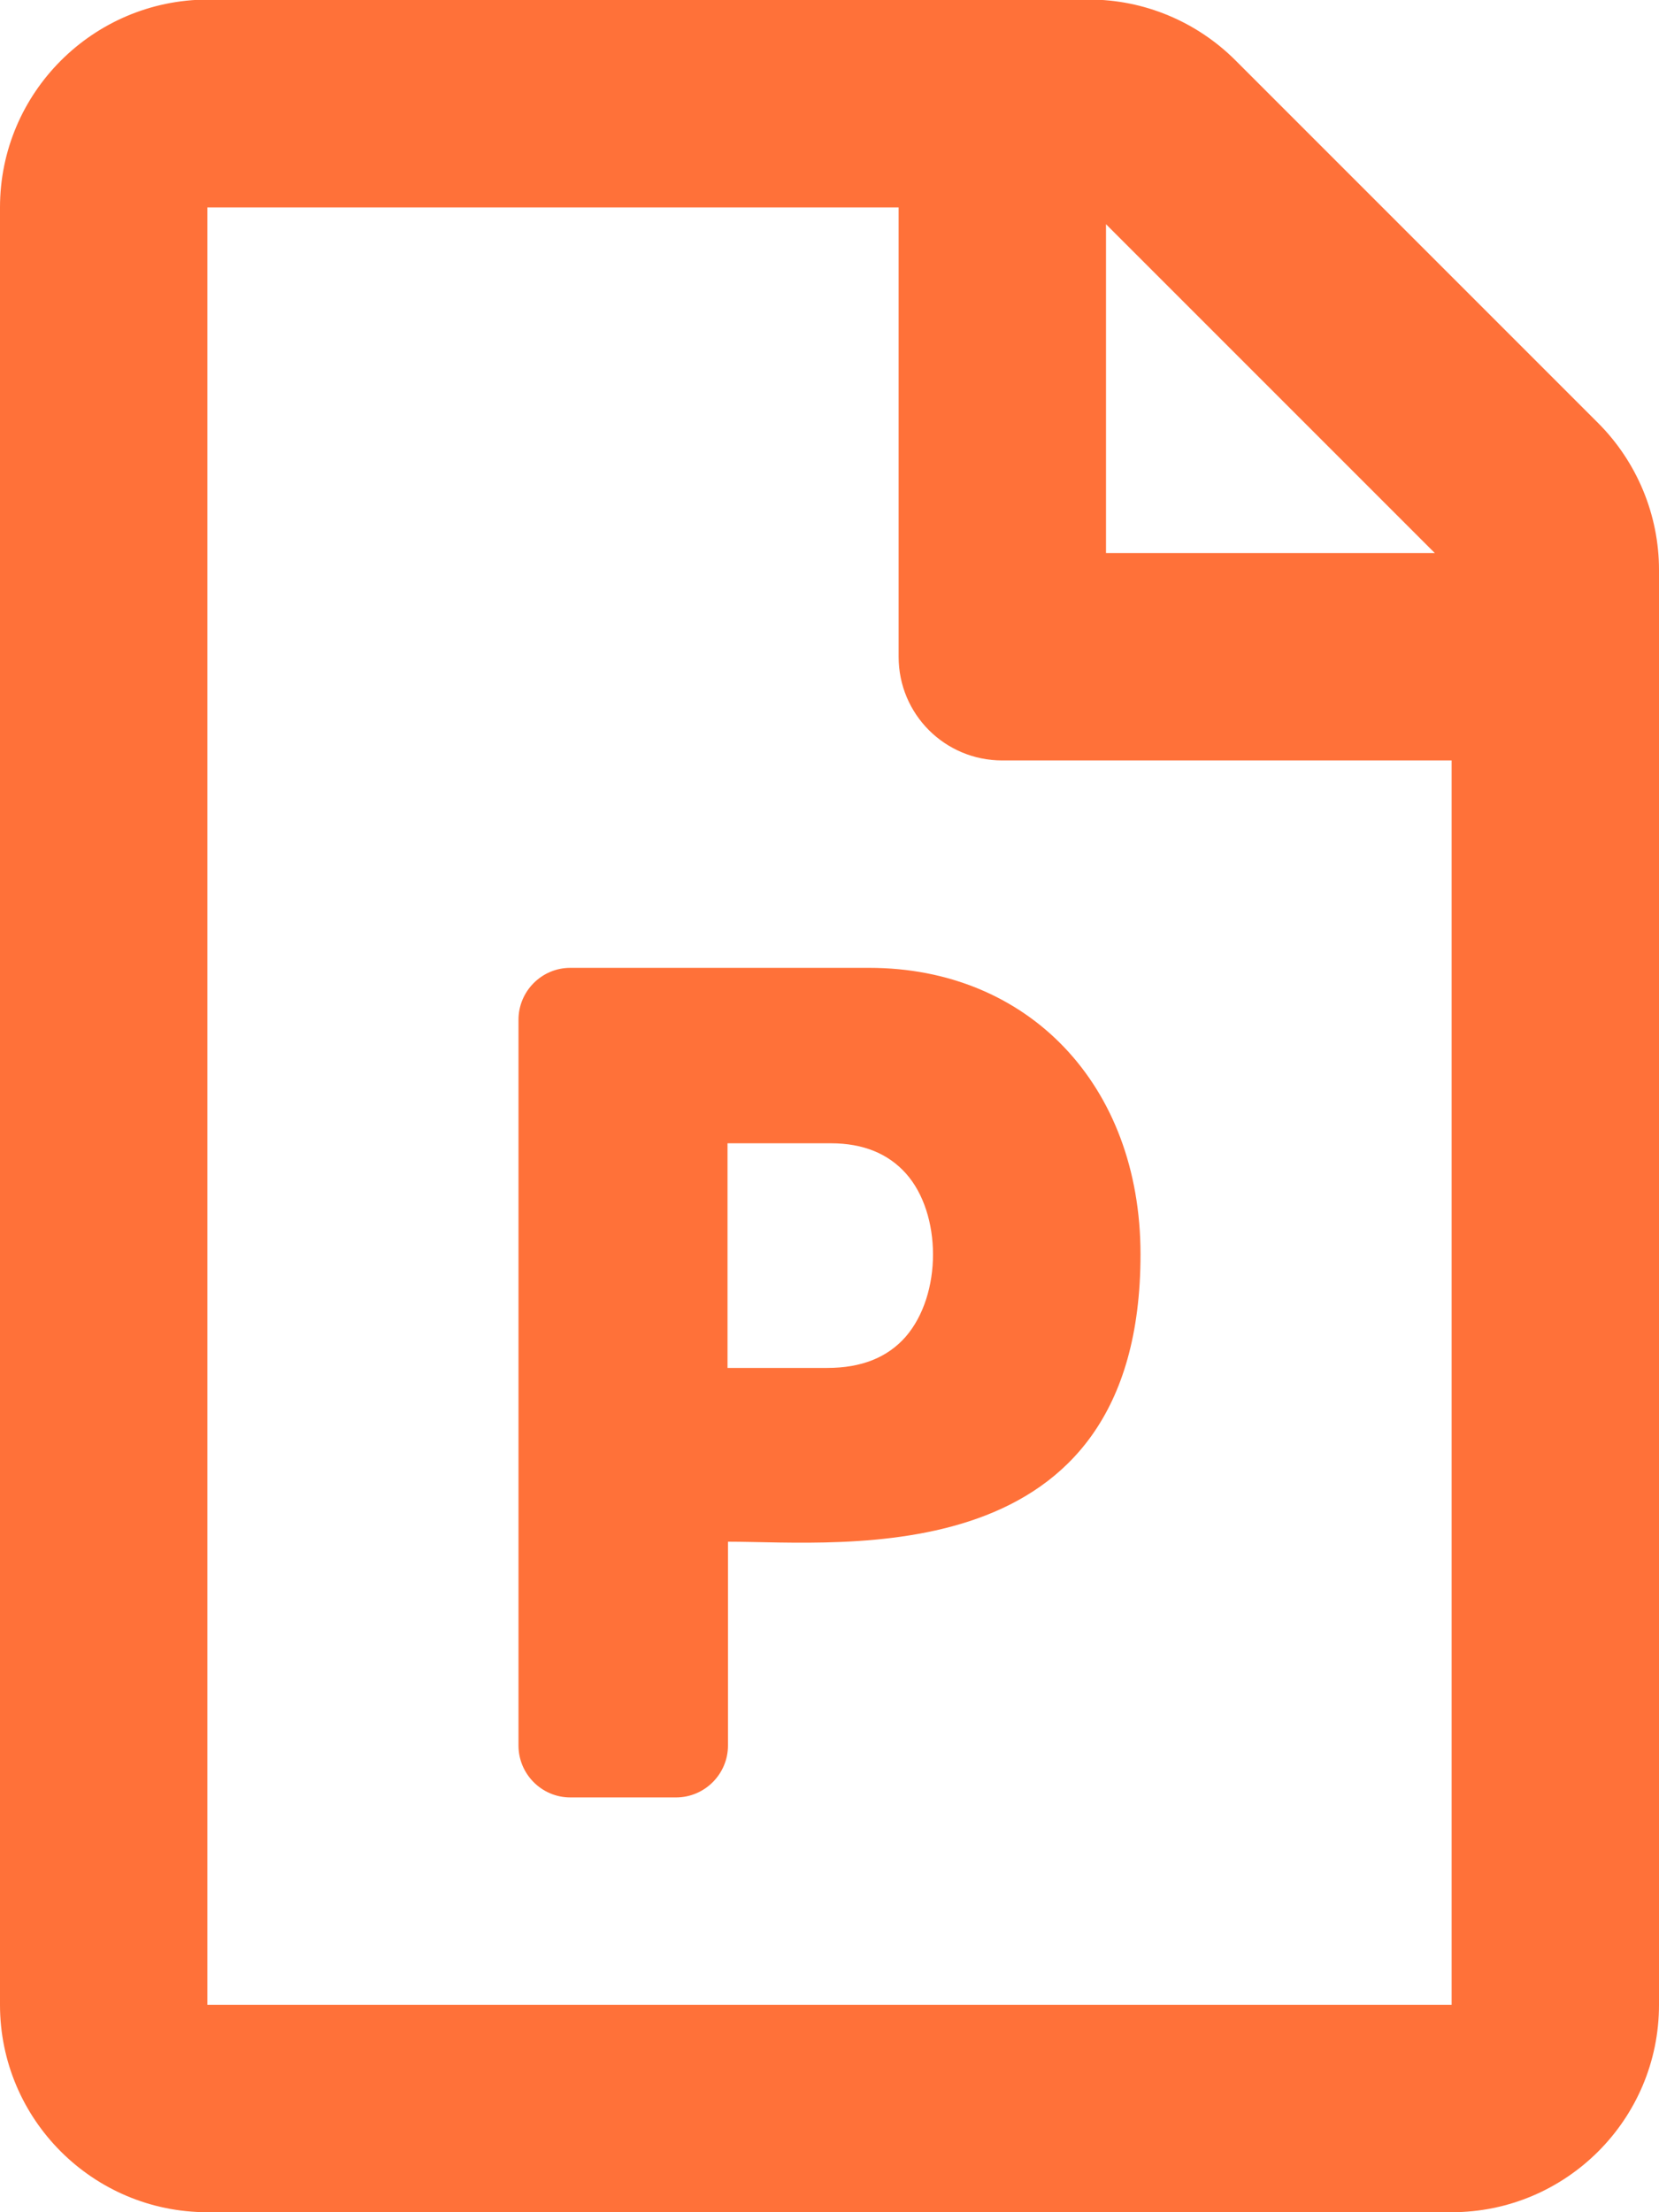 <svg width="15" height="20" viewBox="0 0 15 20" fill="none" xmlns="http://www.w3.org/2000/svg">
<g clip-path="url(#clip0)">
<path d="M14.449 3.824L11.172 0.547C10.82 0.195 10.344 -0.004 9.848 -0.004H1.875C0.84 4.65661e-10 0 0.84 0 1.875V18.125C0 19.16 0.84 20 1.875 20H13.125C14.16 20 15 19.16 15 18.125V5.152C15 4.656 14.801 4.176 14.449 3.824ZM12.973 5H10V2.027L12.973 5ZM1.875 18.125V1.875H8.125V5.938C8.125 6.457 8.543 6.875 9.062 6.875H13.125V18.125H1.875ZM4.688 15.781V9.219C4.688 8.961 4.898 8.75 5.156 8.75H7.859C9.293 8.75 10.312 9.805 10.312 11.34C10.312 14.242 7.629 13.938 6.582 13.938V15.781C6.582 16.039 6.371 16.25 6.113 16.25H5.156C4.898 16.25 4.688 16.039 4.688 15.781ZM6.582 12.367H7.48C7.789 12.367 8.023 12.273 8.188 12.086C8.52 11.703 8.516 10.973 8.191 10.609C8.031 10.43 7.805 10.336 7.512 10.336H6.578V12.367H6.582Z" fill="#FF7139"/>
</g>
<defs>
<clipPath id="clip0">
<path d="M0 0H15V20H0V0Z" fill="white"/>
</clipPath>
</defs>
</svg>
